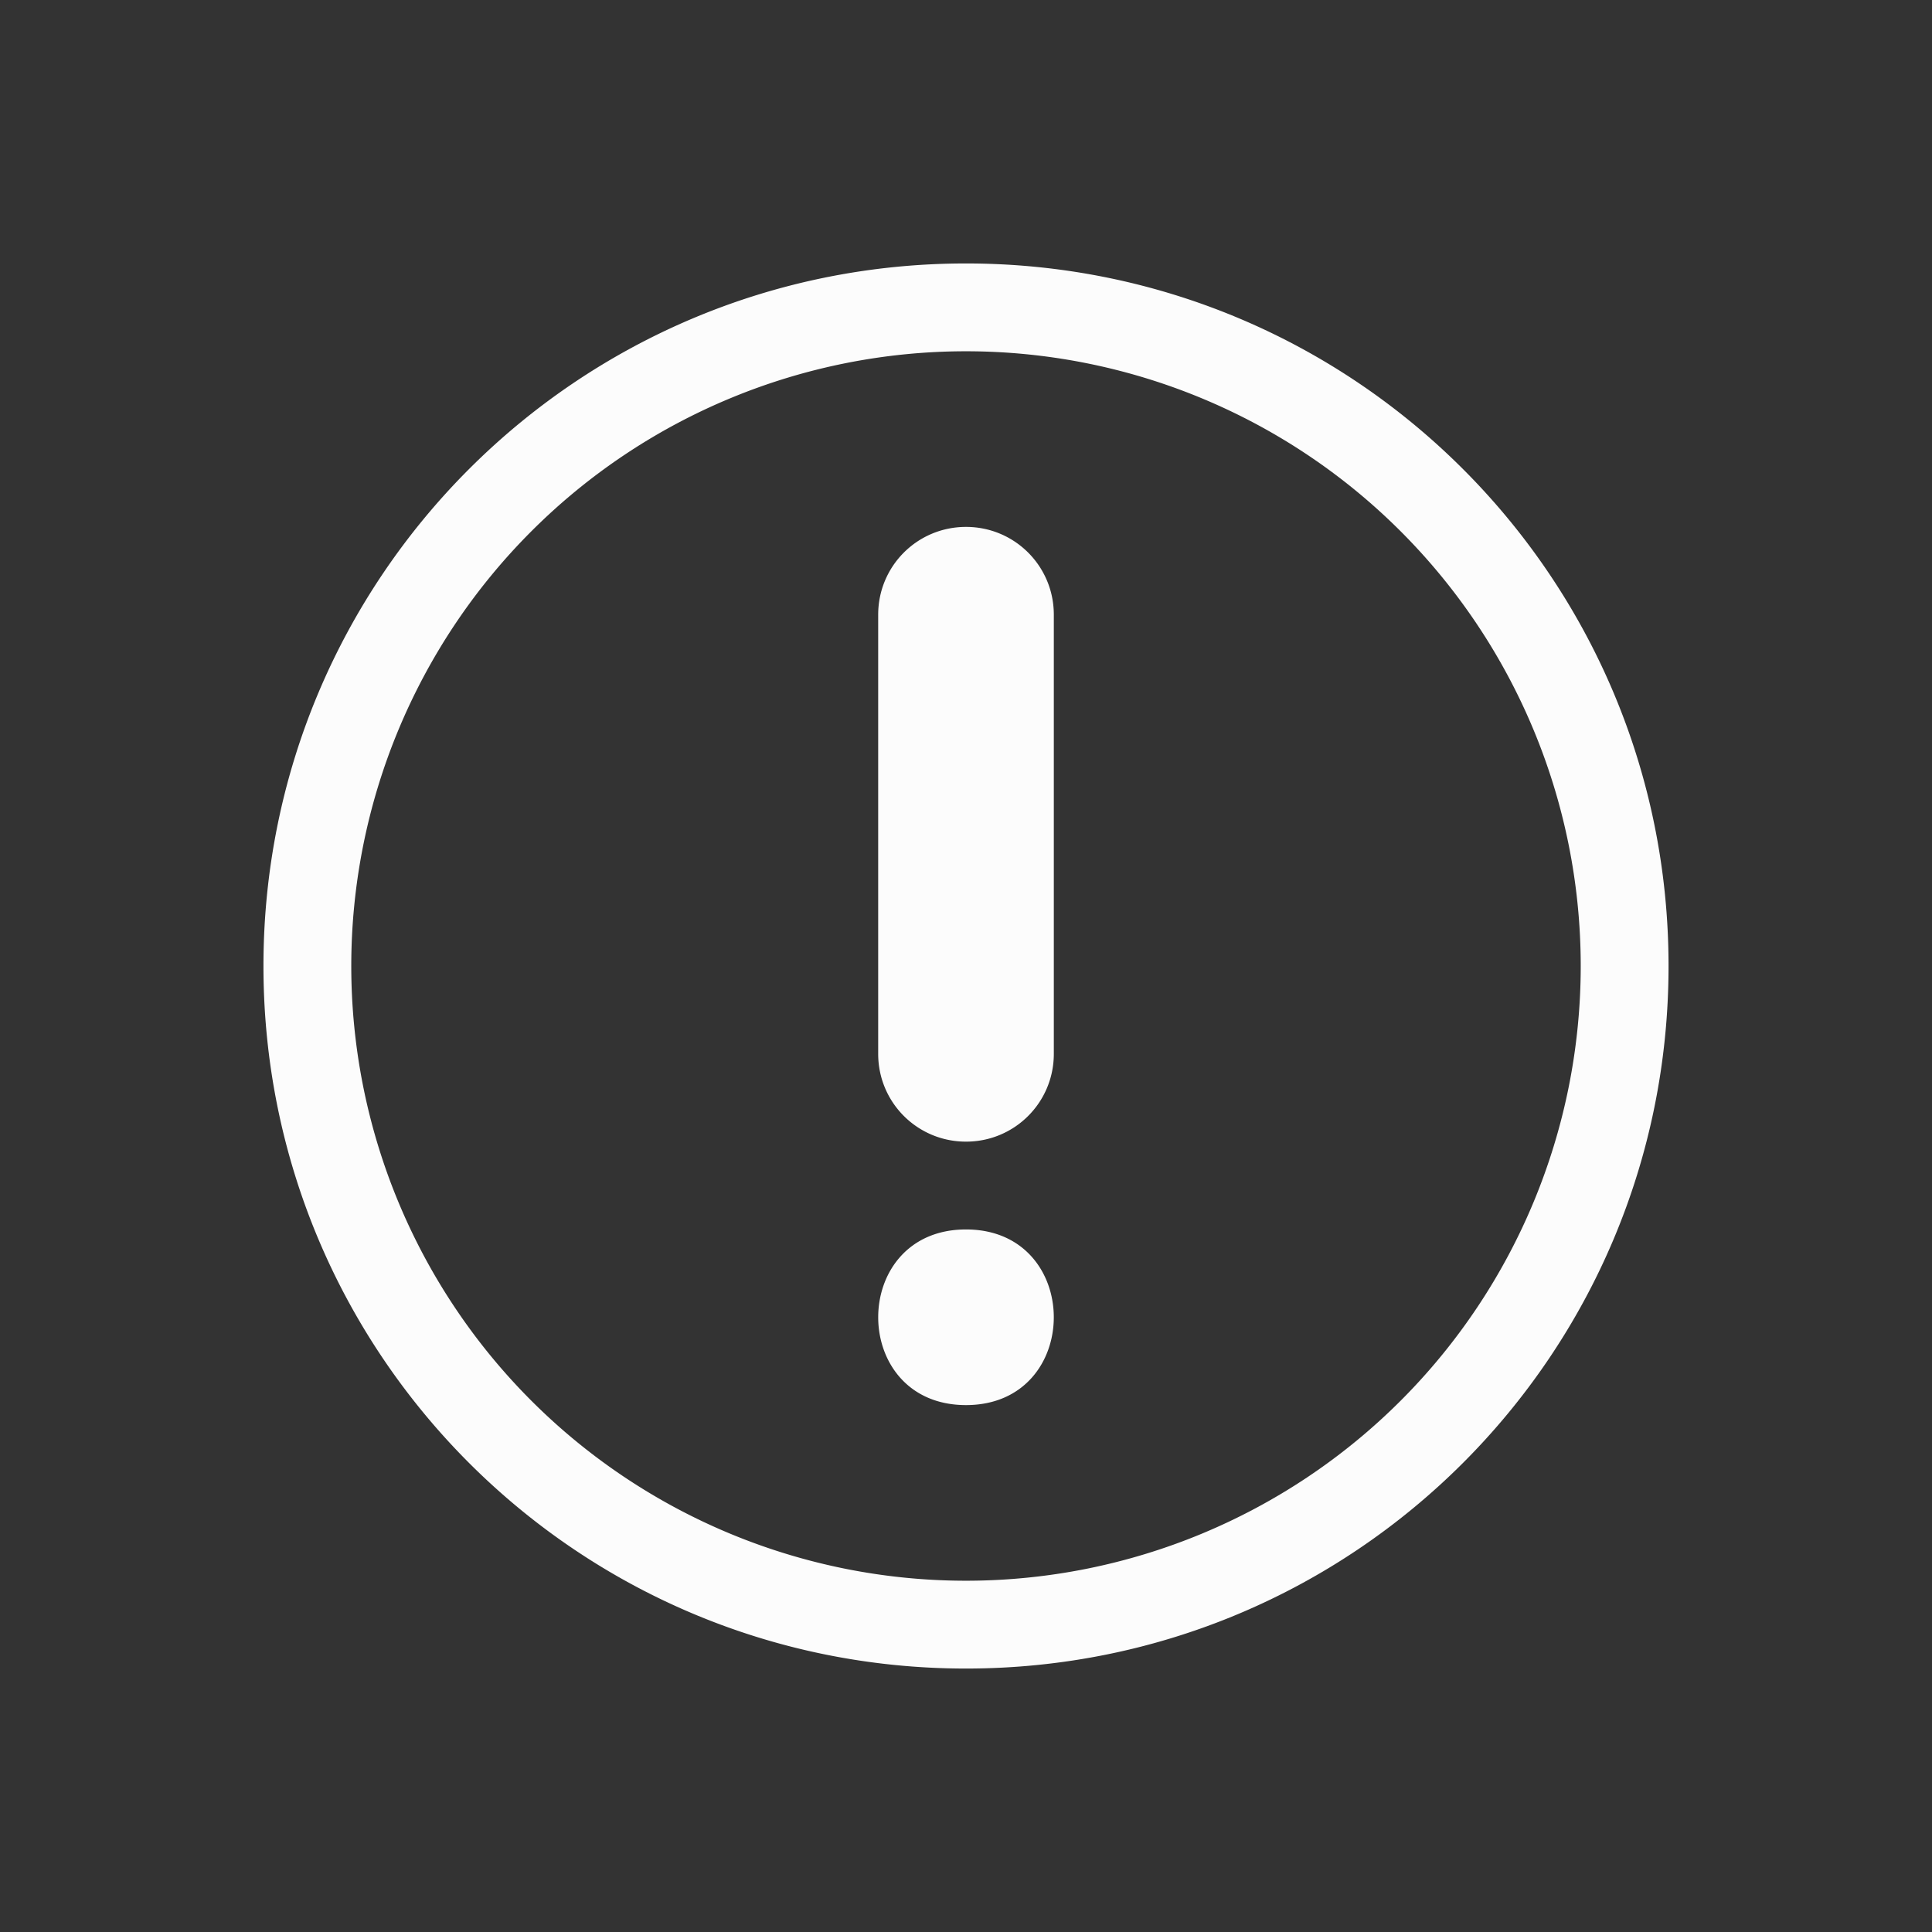 <svg xmlns="http://www.w3.org/2000/svg" width="16" height="16" viewBox="-3 -3 22 22">
<rect x="-3" y="-3" width="22" height="22" fill="#333333" stroke="none"/>
<defs>
<style id="current-color-scheme" type="text/css">
.ColorScheme-Text{color:#fcfcfc}
</style>
</defs>
<path d="M8 0C3.577 0 0 3.576 0 8s3.577 8 8 8c4.424 0 8-3.576 8-8s-3.576-8-8-8m0 1a7 7 0 1 1 0 14A7 7 0 0 1 8 1m0 2c-.554 0-1 .446-1 1v5c0 .554.446 1 1 1s1-.446 1-1V4c0-.554-.446-1-1-1m0 8c-1.333 0-1.333 2 0 2s1.333-2 0-2" class="ColorScheme-Text" style="fill:currentColor"/>
</svg>
